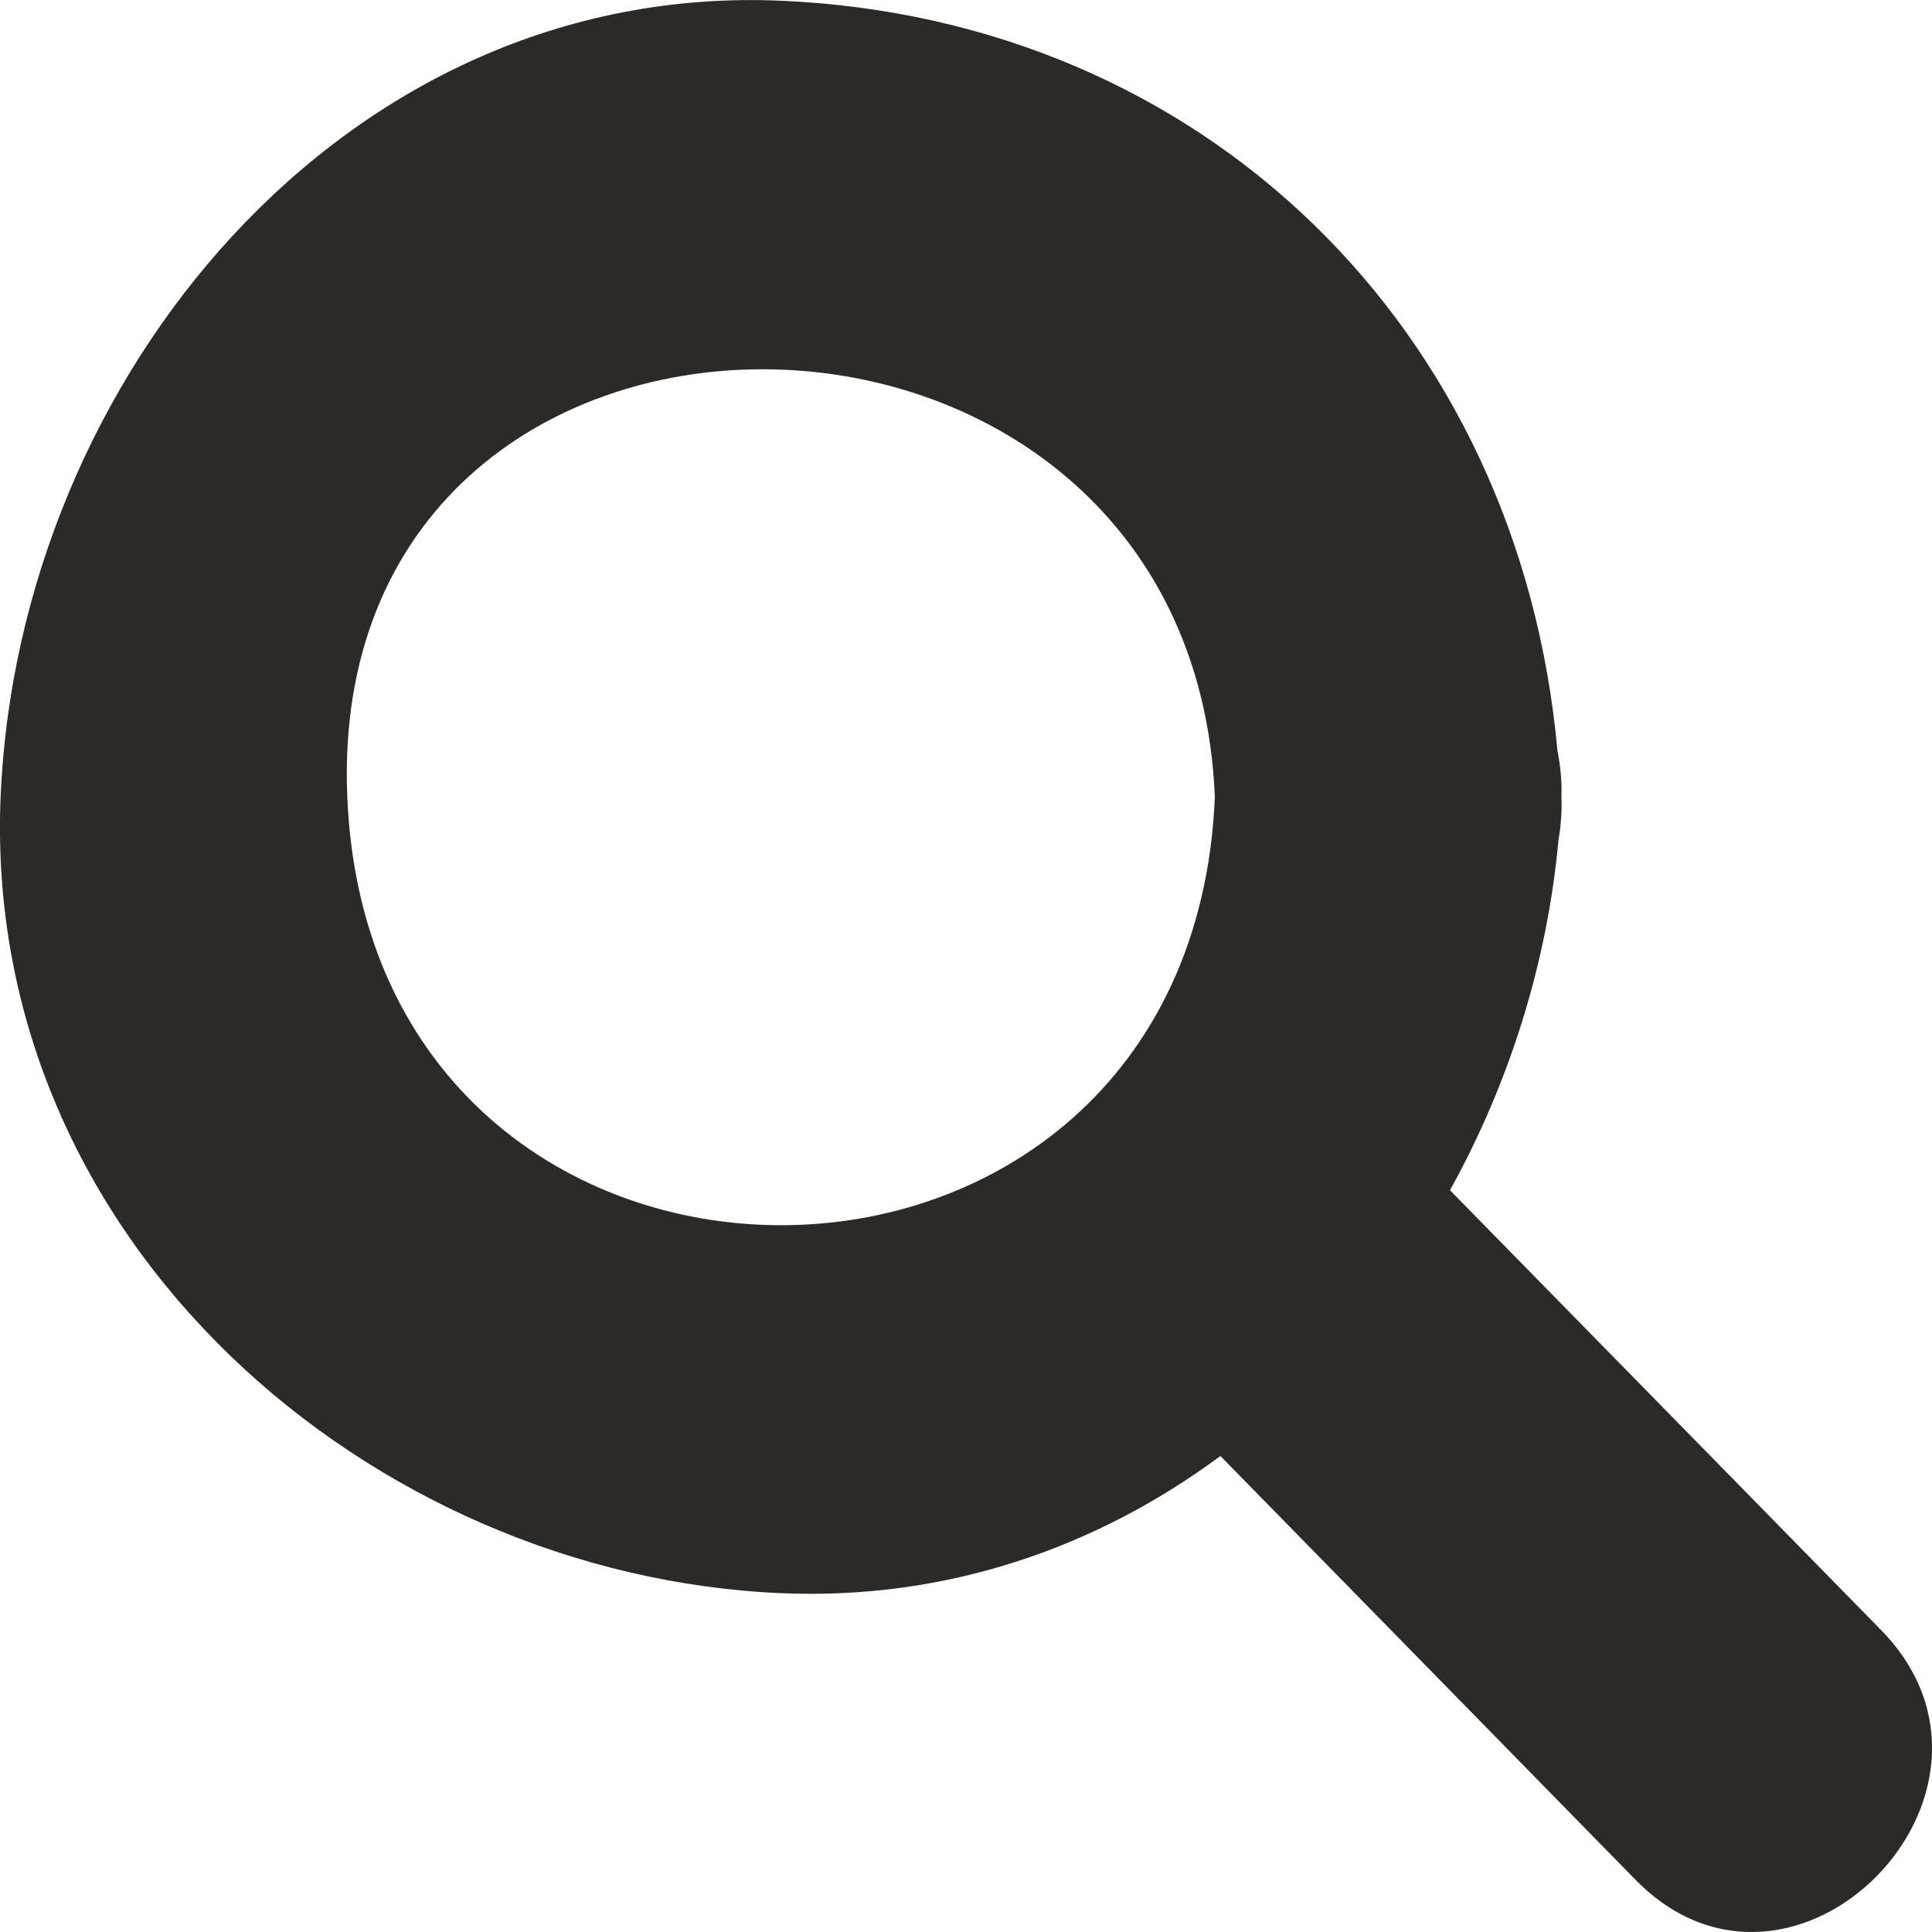 <?xml version="1.0" encoding="UTF-8" standalone="no"?>
<!-- Created with Inkscape (http://www.inkscape.org/) -->

<svg
   xmlns:dc="http://purl.org/dc/elements/1.1/"
   xmlns:cc="http://creativecommons.org/ns#"
   xmlns:rdf="http://www.w3.org/1999/02/22-rdf-syntax-ns#"
   xmlns:svg="http://www.w3.org/2000/svg"
   xmlns="http://www.w3.org/2000/svg"
   xmlns:sodipodi="http://sodipodi.sourceforge.net/DTD/sodipodi-0.dtd"
   xmlns:inkscape="http://www.inkscape.org/namespaces/inkscape"
   width="16"
   height="16"
   id="svg4995"
   version="1.1"
   inkscape:version="0.48.3.1 r9886"
   sodipodi:docname="search-bold.svg">
  <defs
     id="defs4997" />
  <sodipodi:namedview
     id="base"
     pagecolor="#ffffff"
     bordercolor="#666666"
     borderopacity="1.0"
     inkscape:pageopacity="0.0"
     inkscape:pageshadow="2"
     inkscape:zoom="7.9195959"
     inkscape:cx="6.4690047"
     inkscape:cy="11.333773"
     inkscape:document-units="px"
     inkscape:current-layer="layer1"
     showgrid="false"
     fit-margin-top="0"
     fit-margin-left="0"
     fit-margin-right="0"
     fit-margin-bottom="0"
     inkscape:window-width="805"
     inkscape:window-height="422"
     inkscape:window-x="329"
     inkscape:window-y="264"
     inkscape:window-maximized="0" />
  <g
     inkscape:label="Layer 1"
     inkscape:groupmode="layer"
     id="layer1"
     transform="translate(-367,-524.362)">
    <path
       inkscape:connector-curvature="0"
       d="m 382.577,537.86 c -1.189,-1.214 -2.379,-2.427 -3.569,-3.641 0.491,-0.886 0.806,-1.883 0.899,-2.904 0.019,-0.109 0.029,-0.226 0.024,-0.353 0.005,-0.139 -0.01,-0.265 -0.033,-0.384 -0.318,-3.501 -2.933,-6.059 -6.431,-6.21 -3.621,-0.157 -6.317,3.132 -6.462,6.594 -0.153,3.694 3.07,6.447 6.462,6.594 1.377,0.059 2.619,-0.38 3.64,-1.136 1.146,1.17 2.293,2.34 3.438,3.51 1.312,1.337 3.342,-0.734 2.032,-2.07 z m -12.701,-6.898 c -0.197,-4.733 6.988,-4.712 7.185,0 -0.198,4.729 -6.987,4.729 -7.185,0 z"
       id="path4822"
       style="fill:#2c2927;fill-opacity:1" />
  </g>
</svg>
